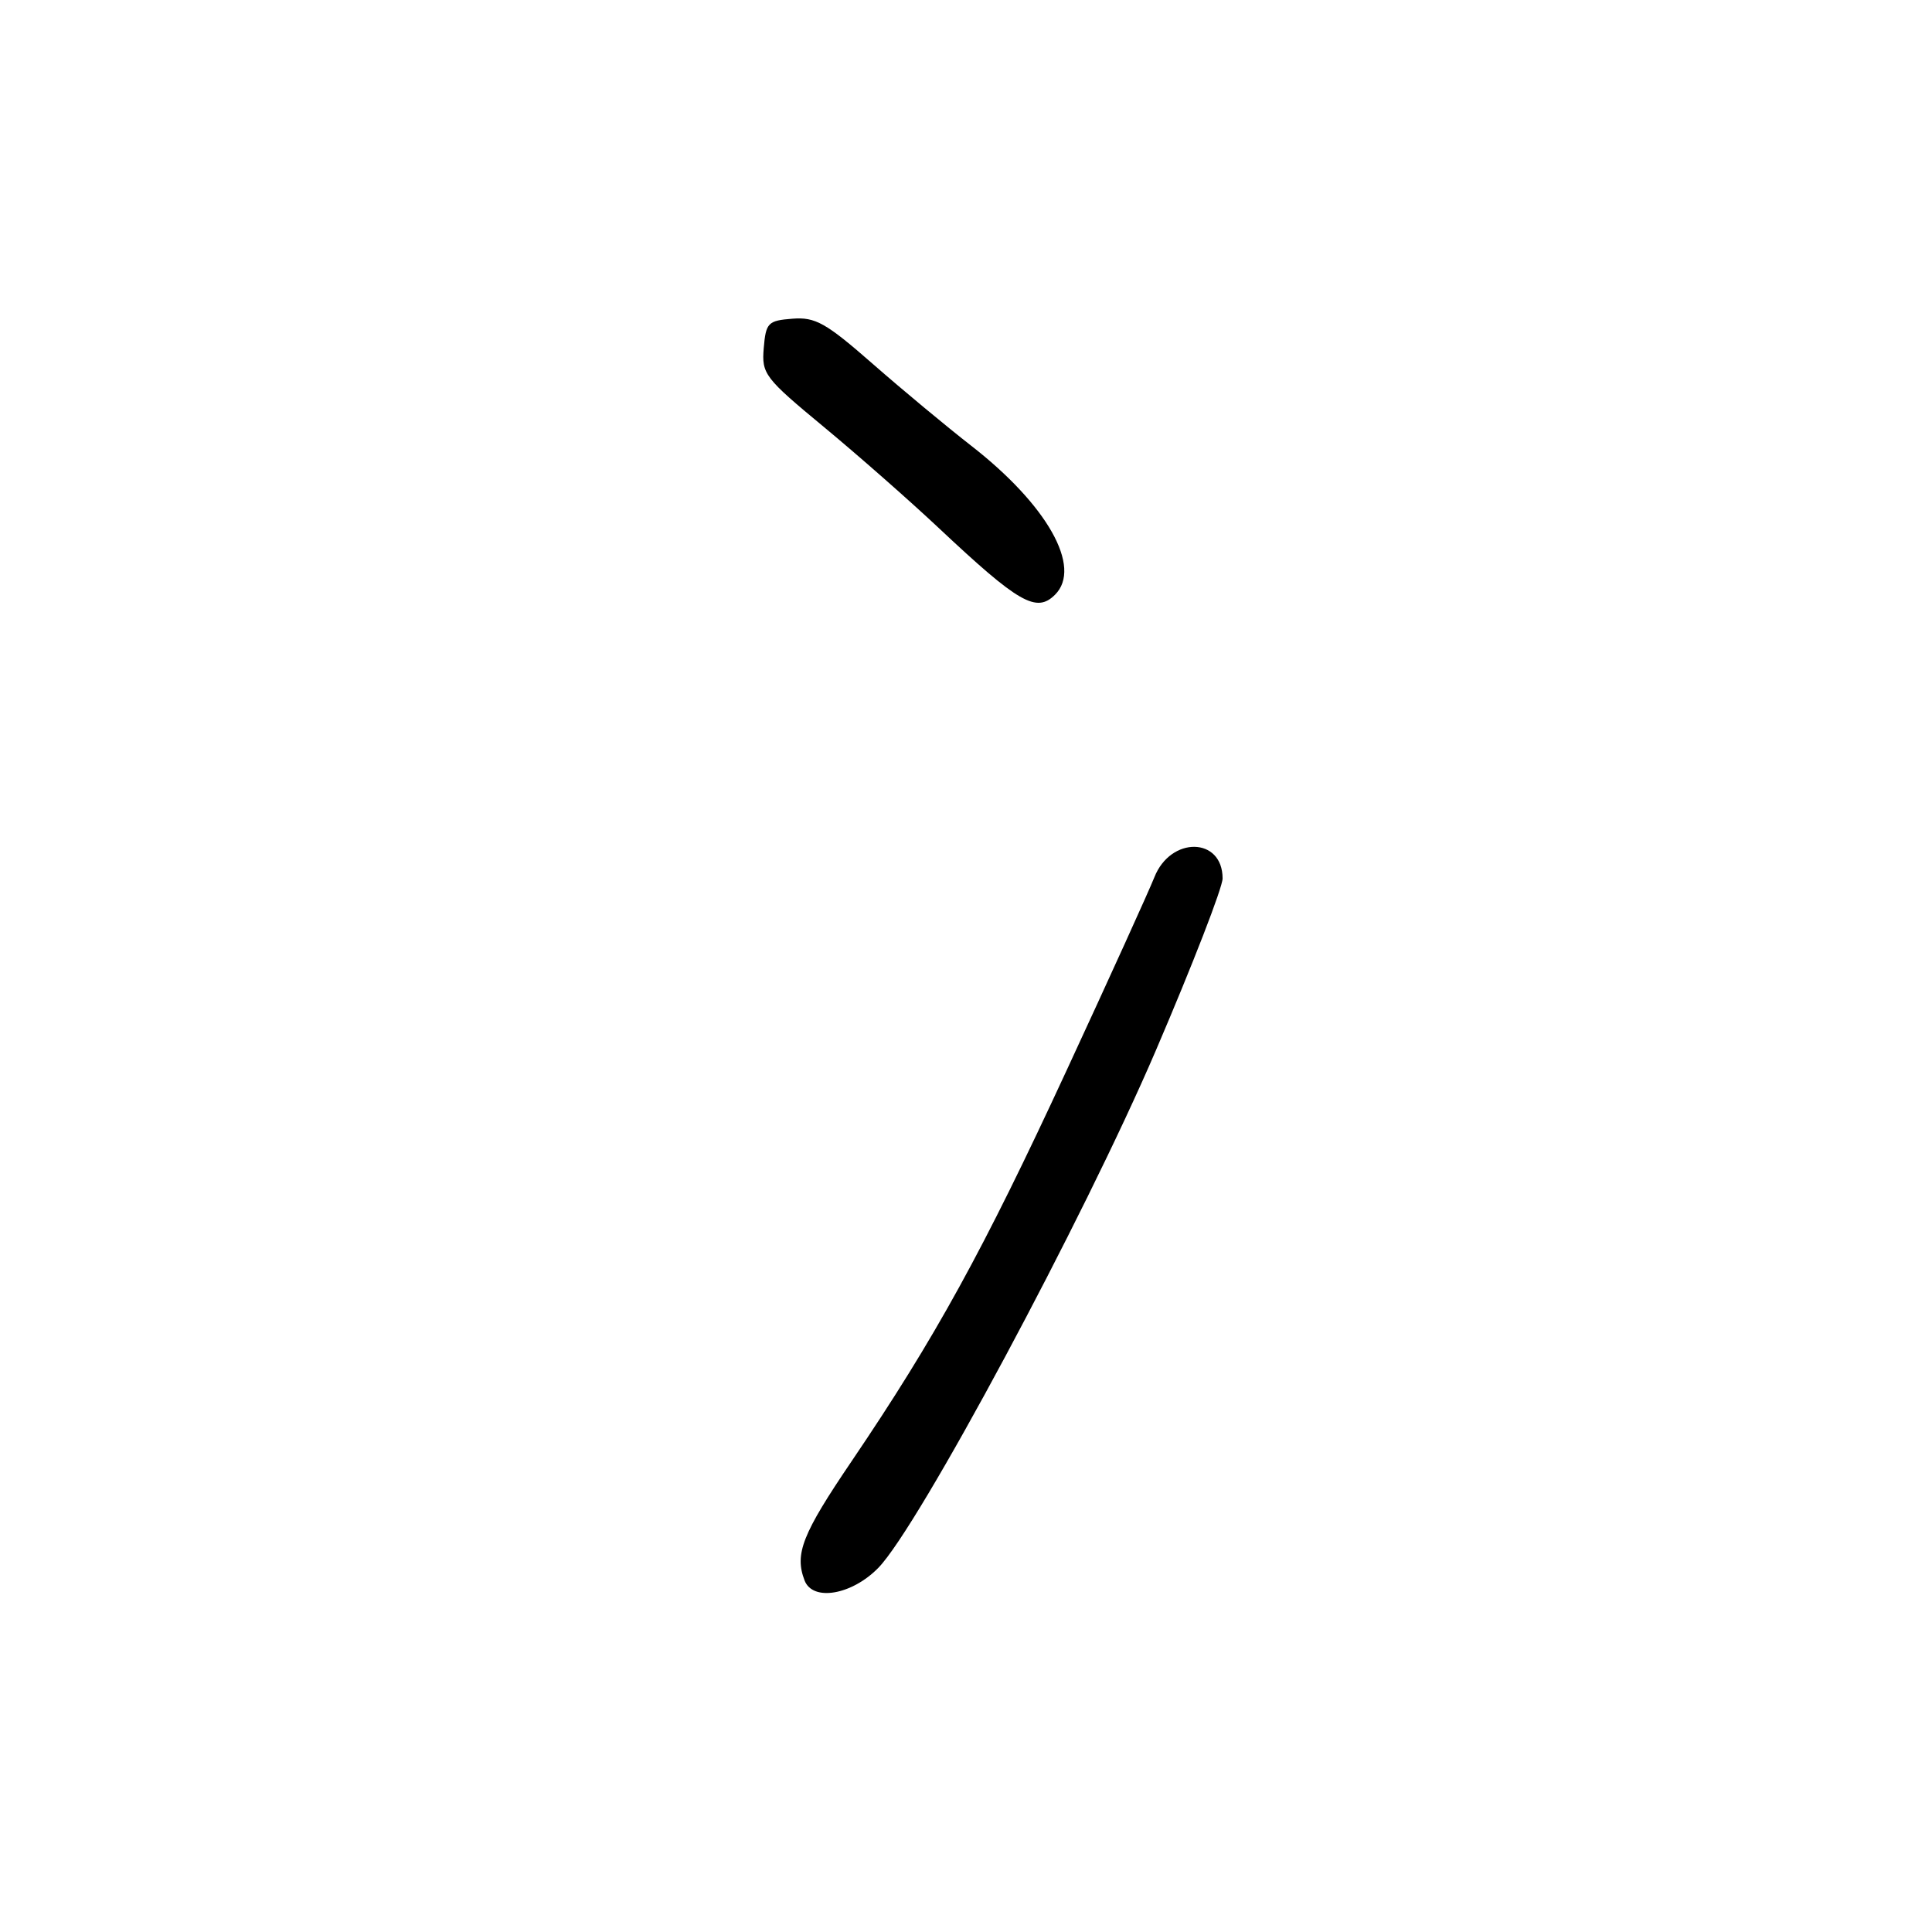 <?xml version="1.0" encoding="UTF-8" standalone="no"?>
<!DOCTYPE svg PUBLIC "-//W3C//DTD SVG 1.1//EN" "http://www.w3.org/Graphics/SVG/1.1/DTD/svg11.dtd" >
<svg xmlns="http://www.w3.org/2000/svg" xmlns:xlink="http://www.w3.org/1999/xlink" version="1.1" viewBox="0 0 256 256">
 <g >
 <path fill="currentColor"
d=" M 116.38 207.75 C 121.70 202.32 143.60 161.48 153.17 139.16 C 158.03 127.83 162.00 117.59 162.00 116.40 C 162.00 110.90 155.12 110.78 152.96 116.24 C 152.25 118.03 147.01 129.58 141.30 141.90 C 130.30 165.67 123.93 177.25 112.85 193.61 C 106.29 203.28 105.26 205.90 106.61 209.42 C 107.69 212.23 112.86 211.35 116.38 207.75 Z  M 139.80 78.80 C 143.44 75.16 138.75 66.87 128.61 59.00 C 125.43 56.52 119.60 51.68 115.66 48.23 C 109.44 42.78 108.04 41.99 105.00 42.23 C 101.76 42.48 101.48 42.77 101.20 46.12 C 100.91 49.55 101.32 50.08 109.16 56.57 C 113.70 60.33 120.59 66.39 124.46 70.03 C 134.99 79.92 137.33 81.27 139.80 78.80 Z "/>
</g>
</svg>